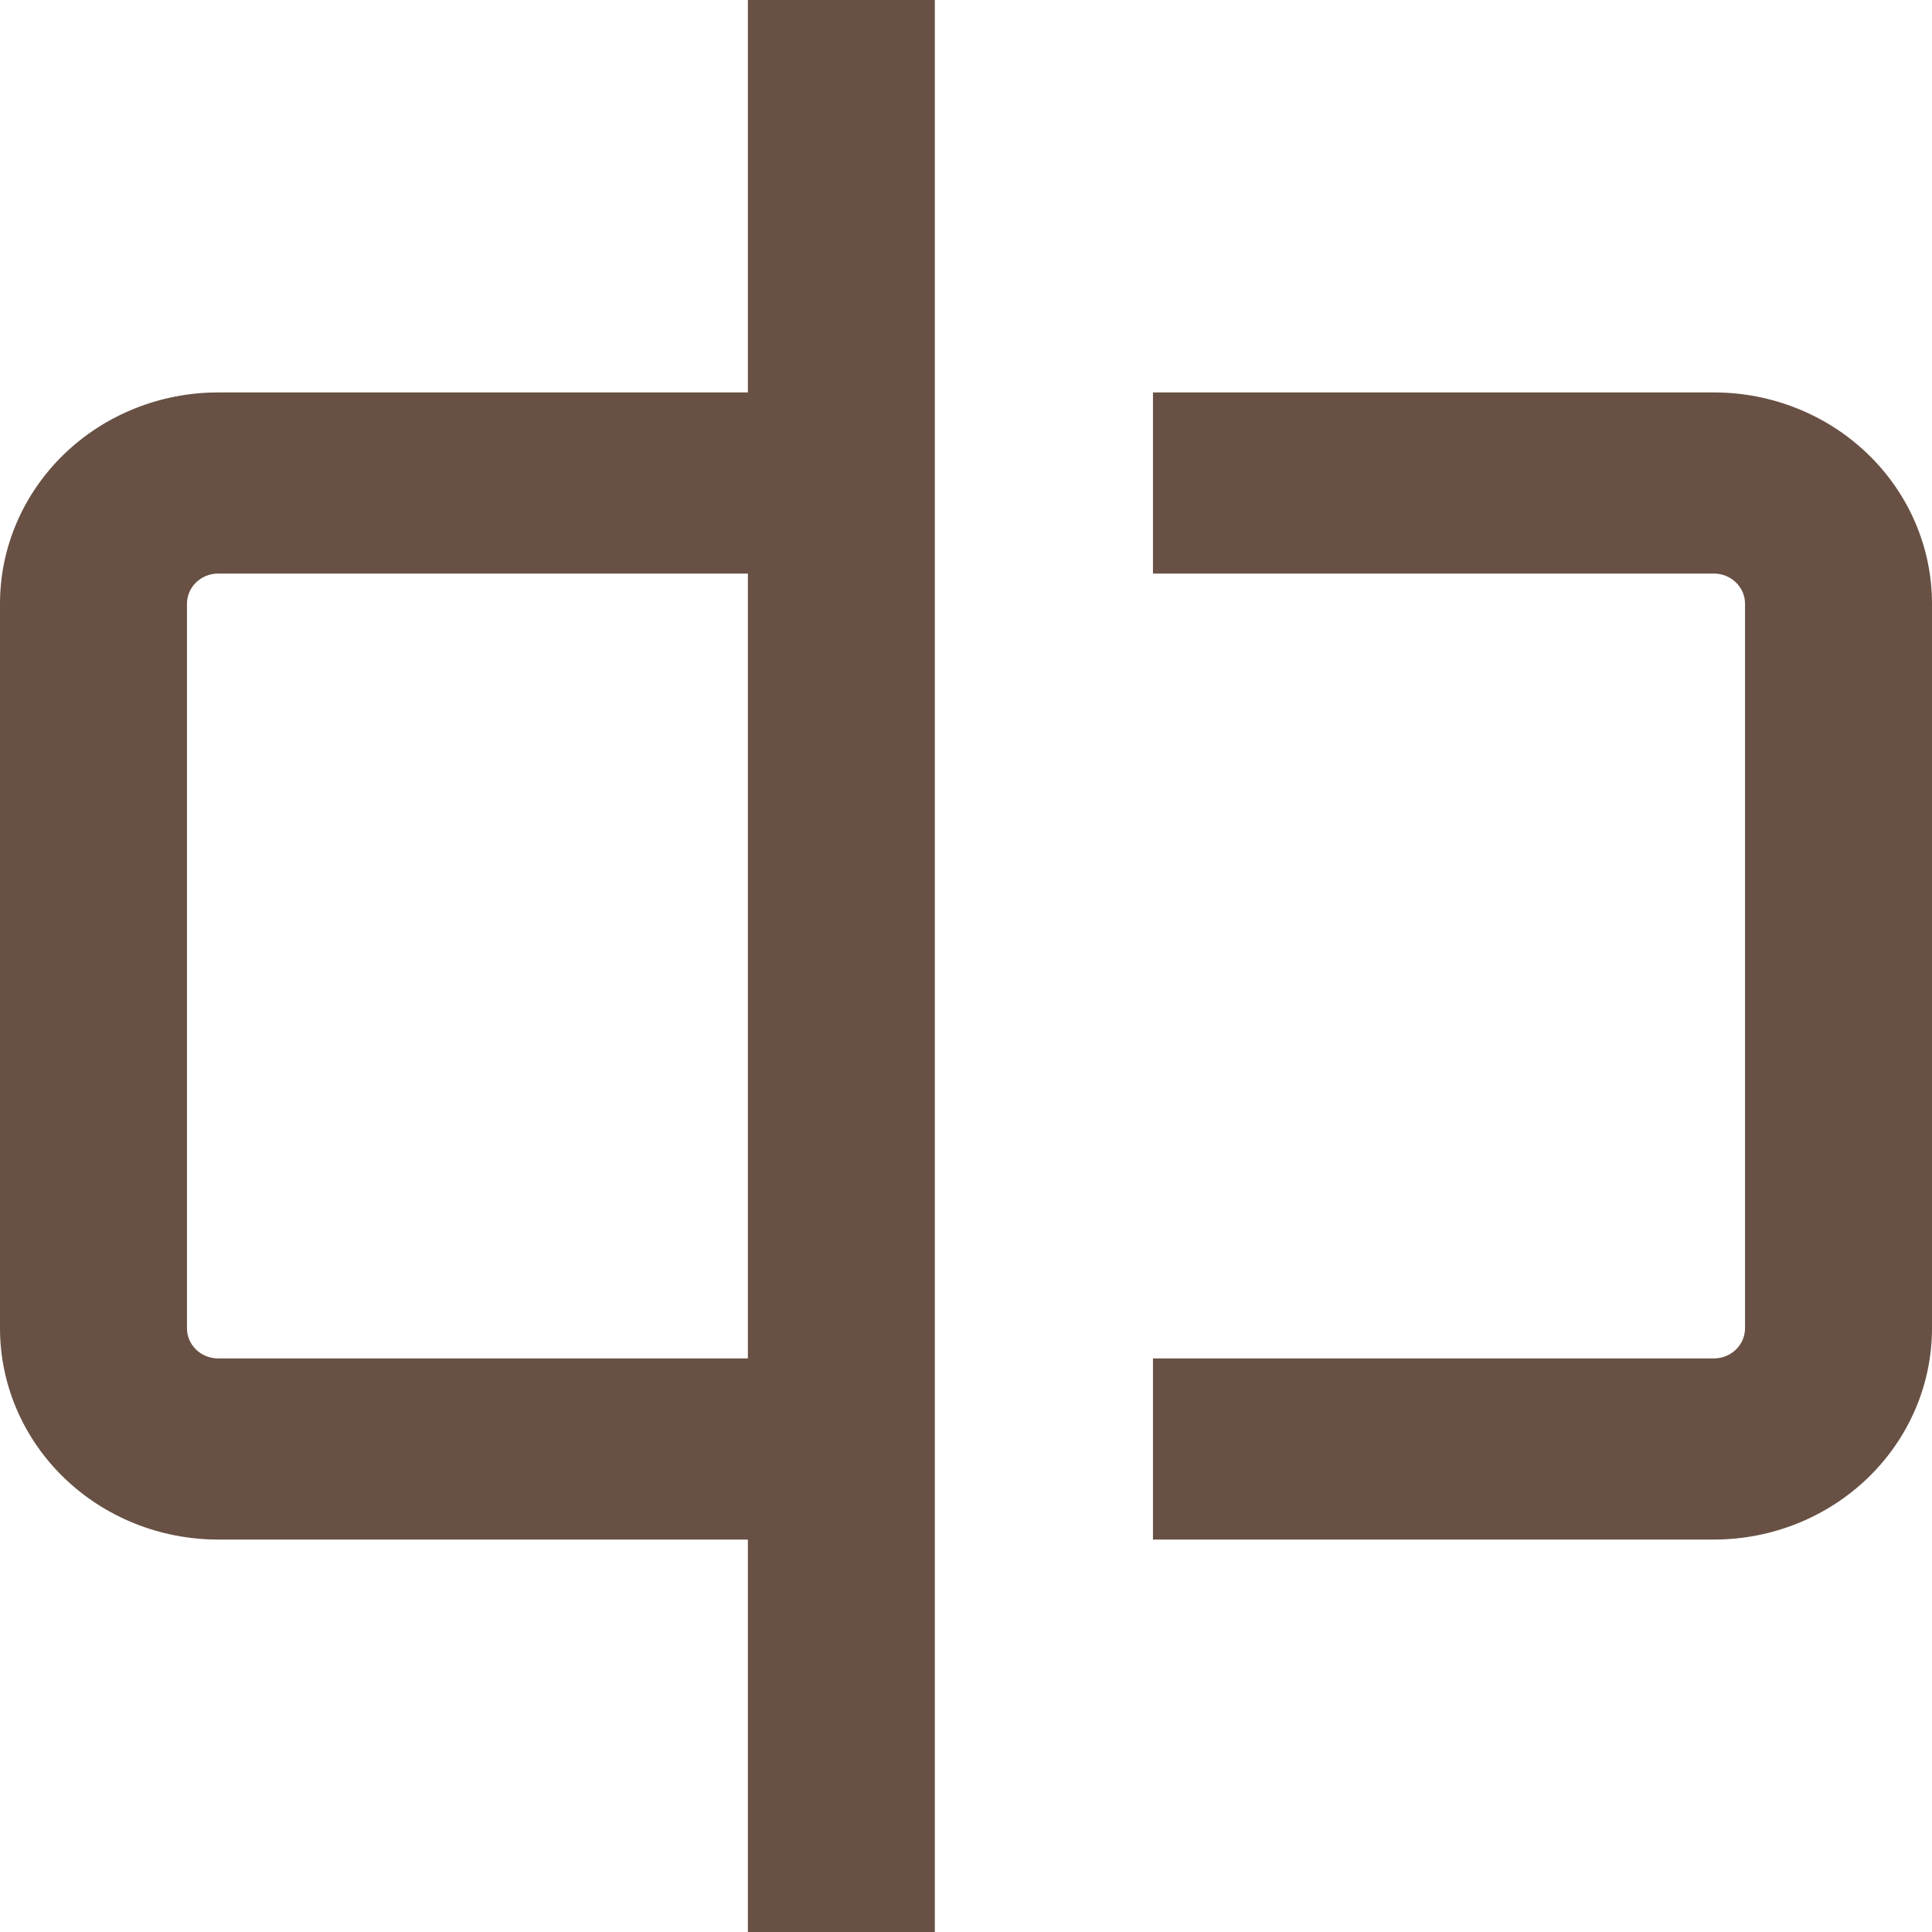 <svg width="110" height="110" viewBox="0 0 110 110" fill="none" xmlns="http://www.w3.org/2000/svg">
<path d="M97.581 77.343H65.645V87.656H97.581C100.874 87.656 104.033 86.388 106.362 84.132C108.692 81.876 110 78.815 110 75.624V34.374C110 31.184 108.692 28.123 106.362 25.867C104.033 23.611 100.874 22.343 97.581 22.343H65.645V32.656H97.581C98.051 32.656 98.502 32.837 98.835 33.159C99.168 33.481 99.355 33.919 99.355 34.374V75.624C99.355 76.08 99.168 76.517 98.835 76.84C98.502 77.162 98.051 77.343 97.581 77.343Z" fill="#685044"/>
<path d="M0 75.625C0 78.816 1.308 81.876 3.638 84.132C5.967 86.389 9.126 87.656 12.419 87.656H42.581V110H53.226V0H42.581V22.344H12.419C9.126 22.344 5.967 23.611 3.638 25.868C1.308 28.124 0 31.184 0 34.375V75.625ZM10.645 34.375C10.645 33.919 10.832 33.482 11.165 33.16C11.498 32.837 11.949 32.656 12.419 32.656H42.581V77.344H12.419C11.949 77.344 11.498 77.163 11.165 76.84C10.832 76.518 10.645 76.081 10.645 75.625V34.375Z" fill="#685044"/>
</svg>
